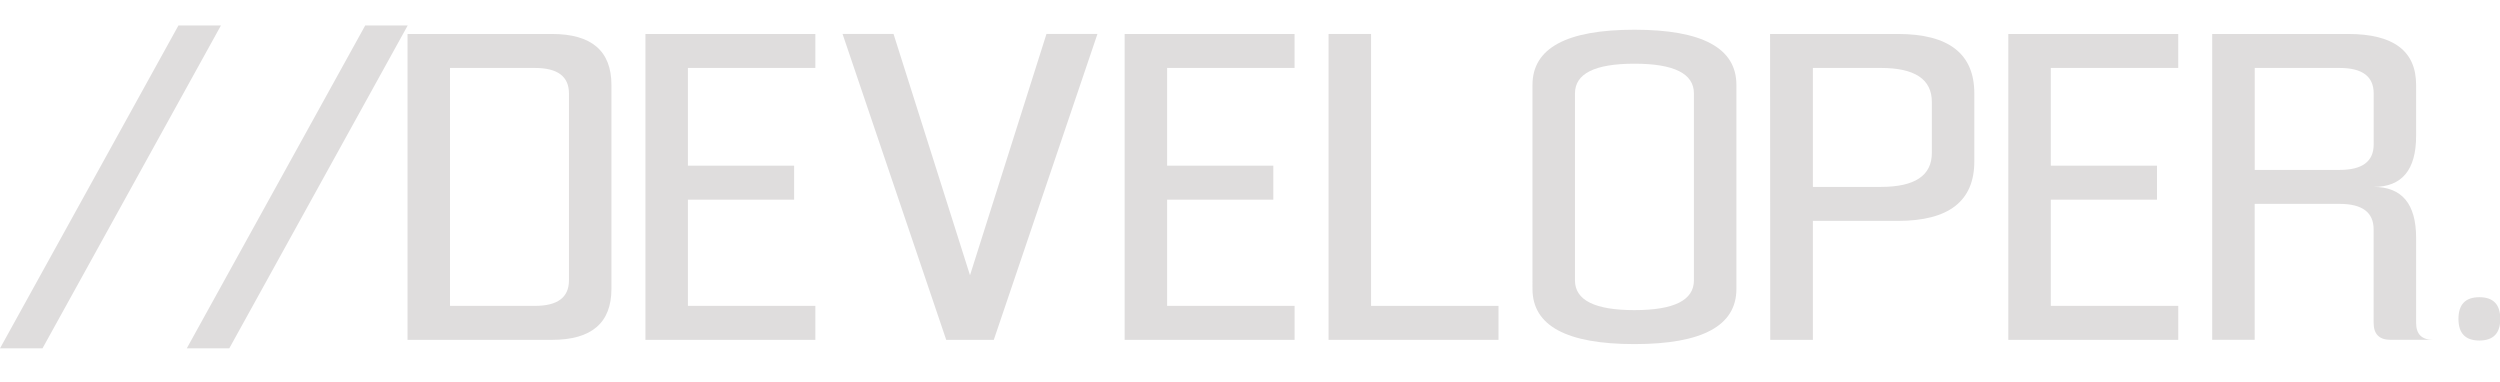 <?xml version="1.0" encoding="utf-8"?>
<!-- Generator: Adobe Illustrator 16.0.0, SVG Export Plug-In . SVG Version: 6.00 Build 0)  -->
<!DOCTYPE svg PUBLIC "-//W3C//DTD SVG 1.1//EN" "http://www.w3.org/Graphics/SVG/1.1/DTD/svg11.dtd">
<svg version="1.1" id="Layer_1" xmlns="http://www.w3.org/2000/svg" xmlns:xlink="http://www.w3.org/1999/xlink" x="0px" y="0px"
	 width="194.358px" height="29.725px" viewBox="0 0 194.358 29.725" enable-background="new 0 0 194.358 29.725"
	 xml:space="preserve">
<g>
	<path fill="#DFDDDD" d="M17.176,1.98L3.303,27.083H0L13.873,1.98H17.176z"/>
	<path fill="#DFDDDD" d="M31.696,1.98L17.824,27.083H14.52L28.393,1.98H31.696z"/>
	<path fill="#DFDDDD" d="M31.682,2.641h11.229c3.082,0,4.624,1.32,4.624,3.963v15.852c0,2.645-1.542,3.965-4.624,3.965H31.682V2.641
		z M41.59,23.78c1.762,0,2.643-0.662,2.643-1.982V7.265c0-1.321-0.881-1.982-2.643-1.982h-6.605V23.78H41.59z"/>
	<path fill="#DFDDDD" d="M53.481,5.282v7.596h8.257v2.644h-8.257v8.258h9.908v2.641H50.178V2.641h13.211v2.642H53.481z"/>
	<path fill="#DFDDDD" d="M77.261,26.42h-3.699l-8.059-23.78h3.963l5.945,18.76l5.945-18.76h3.963L77.261,26.42z"/>
	<path fill="#DFDDDD" d="M90.736,5.282v7.596h8.256v2.644h-8.256v8.258h9.909v2.641H87.433V2.641h13.211v2.642H90.736z"/>
	<path fill="#DFDDDD" d="M103.287,26.42V2.641h3.303V23.78h9.908v2.641H103.287L103.287,26.42z"/>
	<path fill="#DFDDDD" d="M134.994,22.458c0,2.863-2.643,4.293-7.928,4.293c-5.283,0-7.926-1.43-7.926-4.293V6.604
		c0-2.862,2.643-4.293,7.926-4.293c5.285,0,7.928,1.431,7.928,4.293V22.458z M131.691,7.265c0-1.542-1.541-2.313-4.625-2.313
		c-3.082,0-4.623,0.771-4.623,2.313v14.531c0,1.541,1.541,2.314,4.623,2.314c3.084,0,4.625-0.771,4.625-2.314V7.265z"/>
	<path fill="#DFDDDD" d="M137.611,2.641h9.934c3.965,0,5.945,1.542,5.945,4.624v5.283c0,3.083-1.98,4.625-5.945,4.625h-6.605v9.248
		h-3.316L137.611,2.641z M146.225,14.531c2.643,0,3.963-0.881,3.963-2.643V7.925c0-1.762-1.32-2.643-3.963-2.643h-5.285v9.249
		H146.225z"/>
	<path fill="#DFDDDD" d="M159.436,5.282v7.596h8.256v2.644h-8.256v8.258h9.908v2.641h-13.211V2.641h13.211v2.642H159.436z"/>
	<path fill="#DFDDDD" d="M171.986,2.641h10.568c3.521,0,5.283,1.32,5.283,3.963v3.963c0,2.642-1.102,3.964-3.303,3.964
		c2.201,0,3.303,1.32,3.303,3.962v6.605c0,0.881,0.439,1.32,1.32,1.32h-3.303c-0.881,0-1.32-0.439-1.32-1.32v-7.266
		c0-1.322-0.881-1.982-2.643-1.982h-6.605v10.568h-3.303V2.641H171.986z M181.895,13.209c1.762,0,2.643-0.66,2.643-1.98V7.265
		c0-1.321-0.881-1.982-2.643-1.982h-6.605v7.926L181.895,13.209L181.895,13.209z"/>
	<path fill="#DFDDDD" d="M191.129,24.795c0-1.129,0.541-1.689,1.625-1.689s1.625,0.563,1.625,1.689c0,1.117-0.541,1.678-1.625,1.678
		S191.129,25.915,191.129,24.795z"/>
</g>
</svg>
